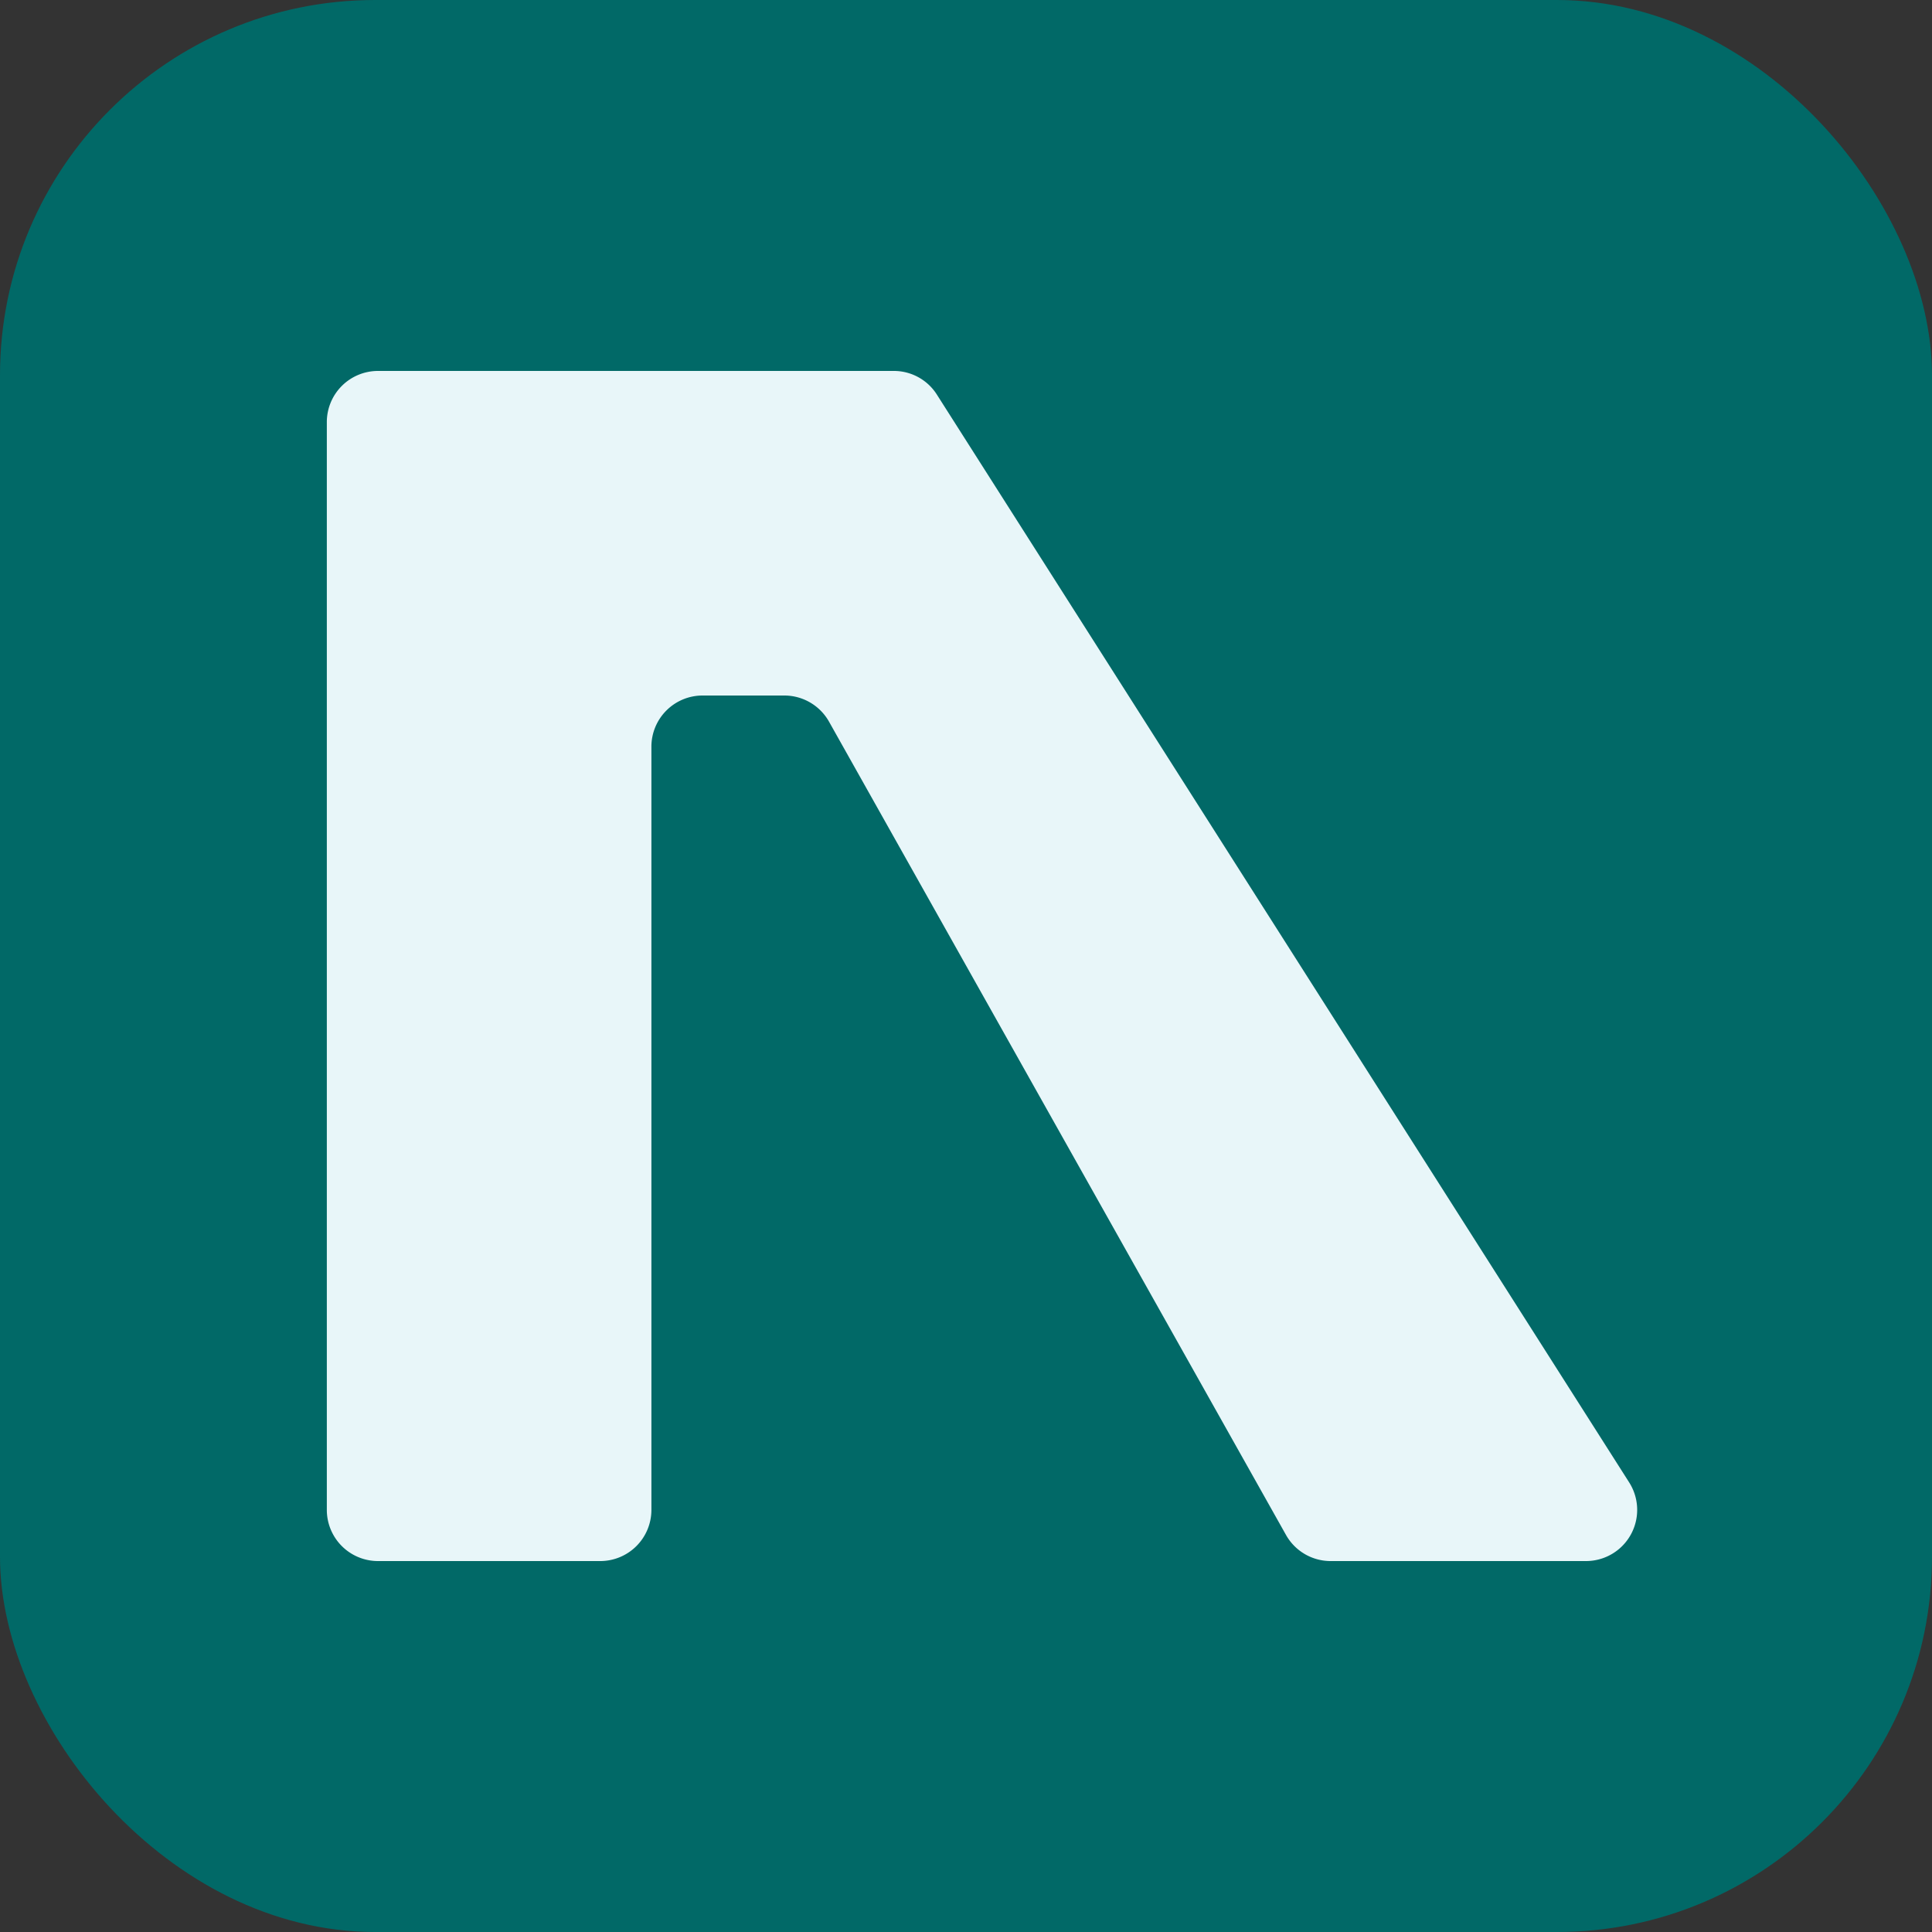 <svg id="Layer_1" data-name="Layer 1" xmlns="http://www.w3.org/2000/svg" viewBox="0 0 128.75 128.75"><rect x="0" y="0" width="128.75" height="128.75" fill="#333333" stroke="none"/><defs><style>.cls-1{fill:#016967;}.cls-2{fill:#e8f6f9;}</style></defs><rect class="cls-1" width="128.75" height="128.75" rx="25"/><path class="cls-2" d="M263.08,359.42v72.5a3.41,3.41,0,0,0,3.41,3.41h14.82a3.41,3.41,0,0,0,3.4-3.41V381.05a3.41,3.41,0,0,1,3.41-3.4h5.42a3.42,3.42,0,0,1,3,1.73L327,433.59a3.41,3.41,0,0,0,3,1.74h17a3.41,3.41,0,0,0,2.87-5.24l-46.14-72.5a3.39,3.39,0,0,0-2.87-1.57H266.49A3.41,3.41,0,0,0,263.08,359.42Z" transform="translate(-241.3 -331.3)"/></svg>